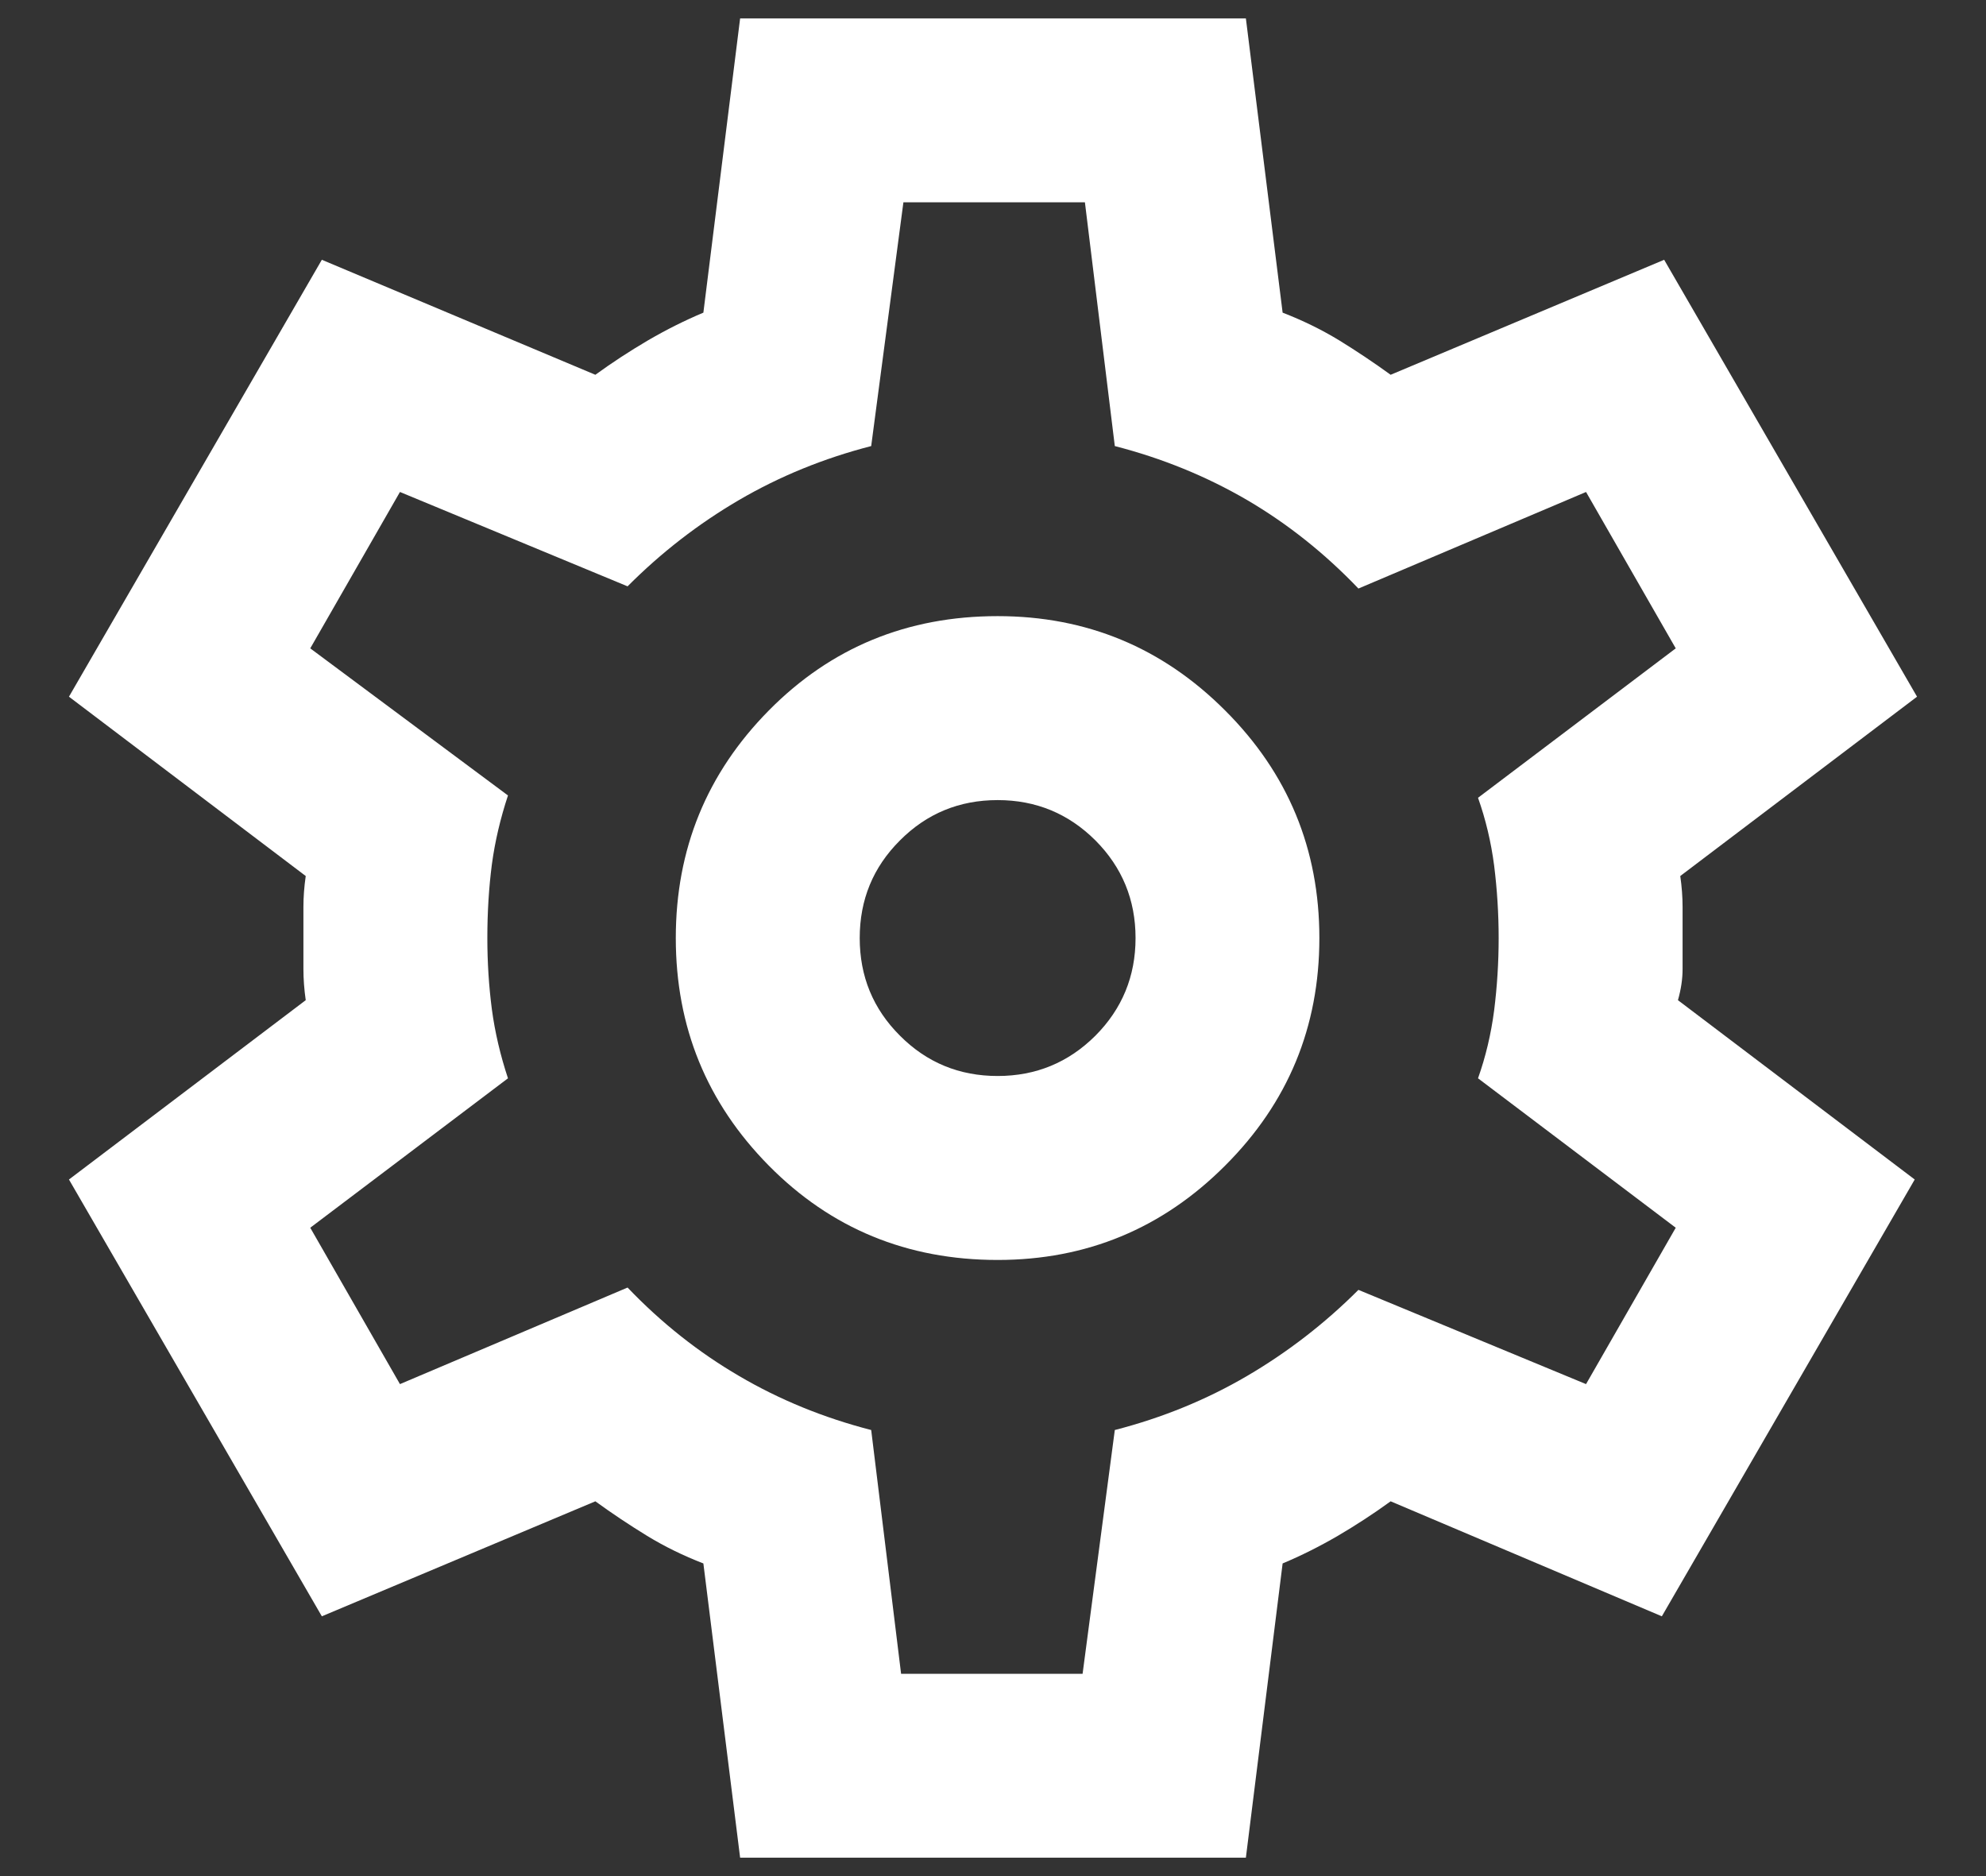 <svg width="18" height="17" viewBox="0 0 18 17" fill="none" xmlns="http://www.w3.org/2000/svg">
<rect x="0" y="0" width="18" height="17" fill="#333333" stroke="none"/>
<path d="M6.708 16.833L6.375 14.167C6.194 14.097 6.024 14.014 5.865 13.917C5.705 13.819 5.549 13.715 5.396 13.604L2.917 14.646L0.625 10.688L2.771 9.063C2.757 8.965 2.75 8.871 2.75 8.781V8.218C2.75 8.128 2.757 8.035 2.771 7.938L0.625 6.313L2.917 2.354L5.396 3.396C5.549 3.285 5.708 3.181 5.875 3.083C6.042 2.986 6.208 2.903 6.375 2.833L6.708 0.167H11.292L11.625 2.833C11.806 2.903 11.976 2.986 12.136 3.083C12.295 3.181 12.451 3.285 12.604 3.396L15.083 2.354L17.375 6.313L15.229 7.938C15.243 8.035 15.25 8.128 15.25 8.218V8.781C15.25 8.871 15.236 8.965 15.208 9.063L17.354 10.688L15.062 14.646L12.604 13.604C12.451 13.715 12.292 13.819 12.125 13.917C11.958 14.014 11.792 14.097 11.625 14.167L11.292 16.833H6.708ZM9.042 11.417C9.847 11.417 10.535 11.132 11.104 10.562C11.674 9.993 11.958 9.306 11.958 8.5C11.958 7.694 11.674 7.007 11.104 6.438C10.535 5.868 9.847 5.583 9.042 5.583C8.222 5.583 7.531 5.868 6.968 6.438C6.406 7.007 6.125 7.694 6.125 8.5C6.125 9.306 6.406 9.993 6.968 10.562C7.531 11.132 8.222 11.417 9.042 11.417ZM9.042 9.75C8.694 9.75 8.399 9.628 8.157 9.385C7.913 9.142 7.792 8.847 7.792 8.5C7.792 8.153 7.913 7.858 8.157 7.615C8.399 7.372 8.694 7.25 9.042 7.25C9.389 7.25 9.684 7.372 9.928 7.615C10.17 7.858 10.292 8.153 10.292 8.5C10.292 8.847 10.17 9.142 9.928 9.385C9.684 9.628 9.389 9.75 9.042 9.75ZM8.167 15.167H9.812L10.104 12.958C10.535 12.847 10.934 12.684 11.303 12.468C11.67 12.253 12.007 11.993 12.312 11.688L14.375 12.542L15.188 11.125L13.396 9.771C13.465 9.576 13.514 9.371 13.542 9.156C13.569 8.941 13.583 8.722 13.583 8.5C13.583 8.278 13.569 8.059 13.542 7.843C13.514 7.628 13.465 7.424 13.396 7.229L15.188 5.875L14.375 4.458L12.312 5.333C12.007 5.014 11.67 4.746 11.303 4.531C10.934 4.316 10.535 4.153 10.104 4.042L9.833 1.833H8.188L7.896 4.042C7.465 4.153 7.066 4.316 6.698 4.531C6.33 4.746 5.993 5.007 5.688 5.313L3.625 4.458L2.812 5.875L4.604 7.208C4.535 7.417 4.486 7.625 4.458 7.833C4.431 8.042 4.417 8.264 4.417 8.5C4.417 8.722 4.431 8.938 4.458 9.146C4.486 9.354 4.535 9.563 4.604 9.771L2.812 11.125L3.625 12.542L5.688 11.667C5.993 11.986 6.33 12.253 6.698 12.468C7.066 12.684 7.465 12.847 7.896 12.958L8.167 15.167Z" fill="white"/>
</svg>
